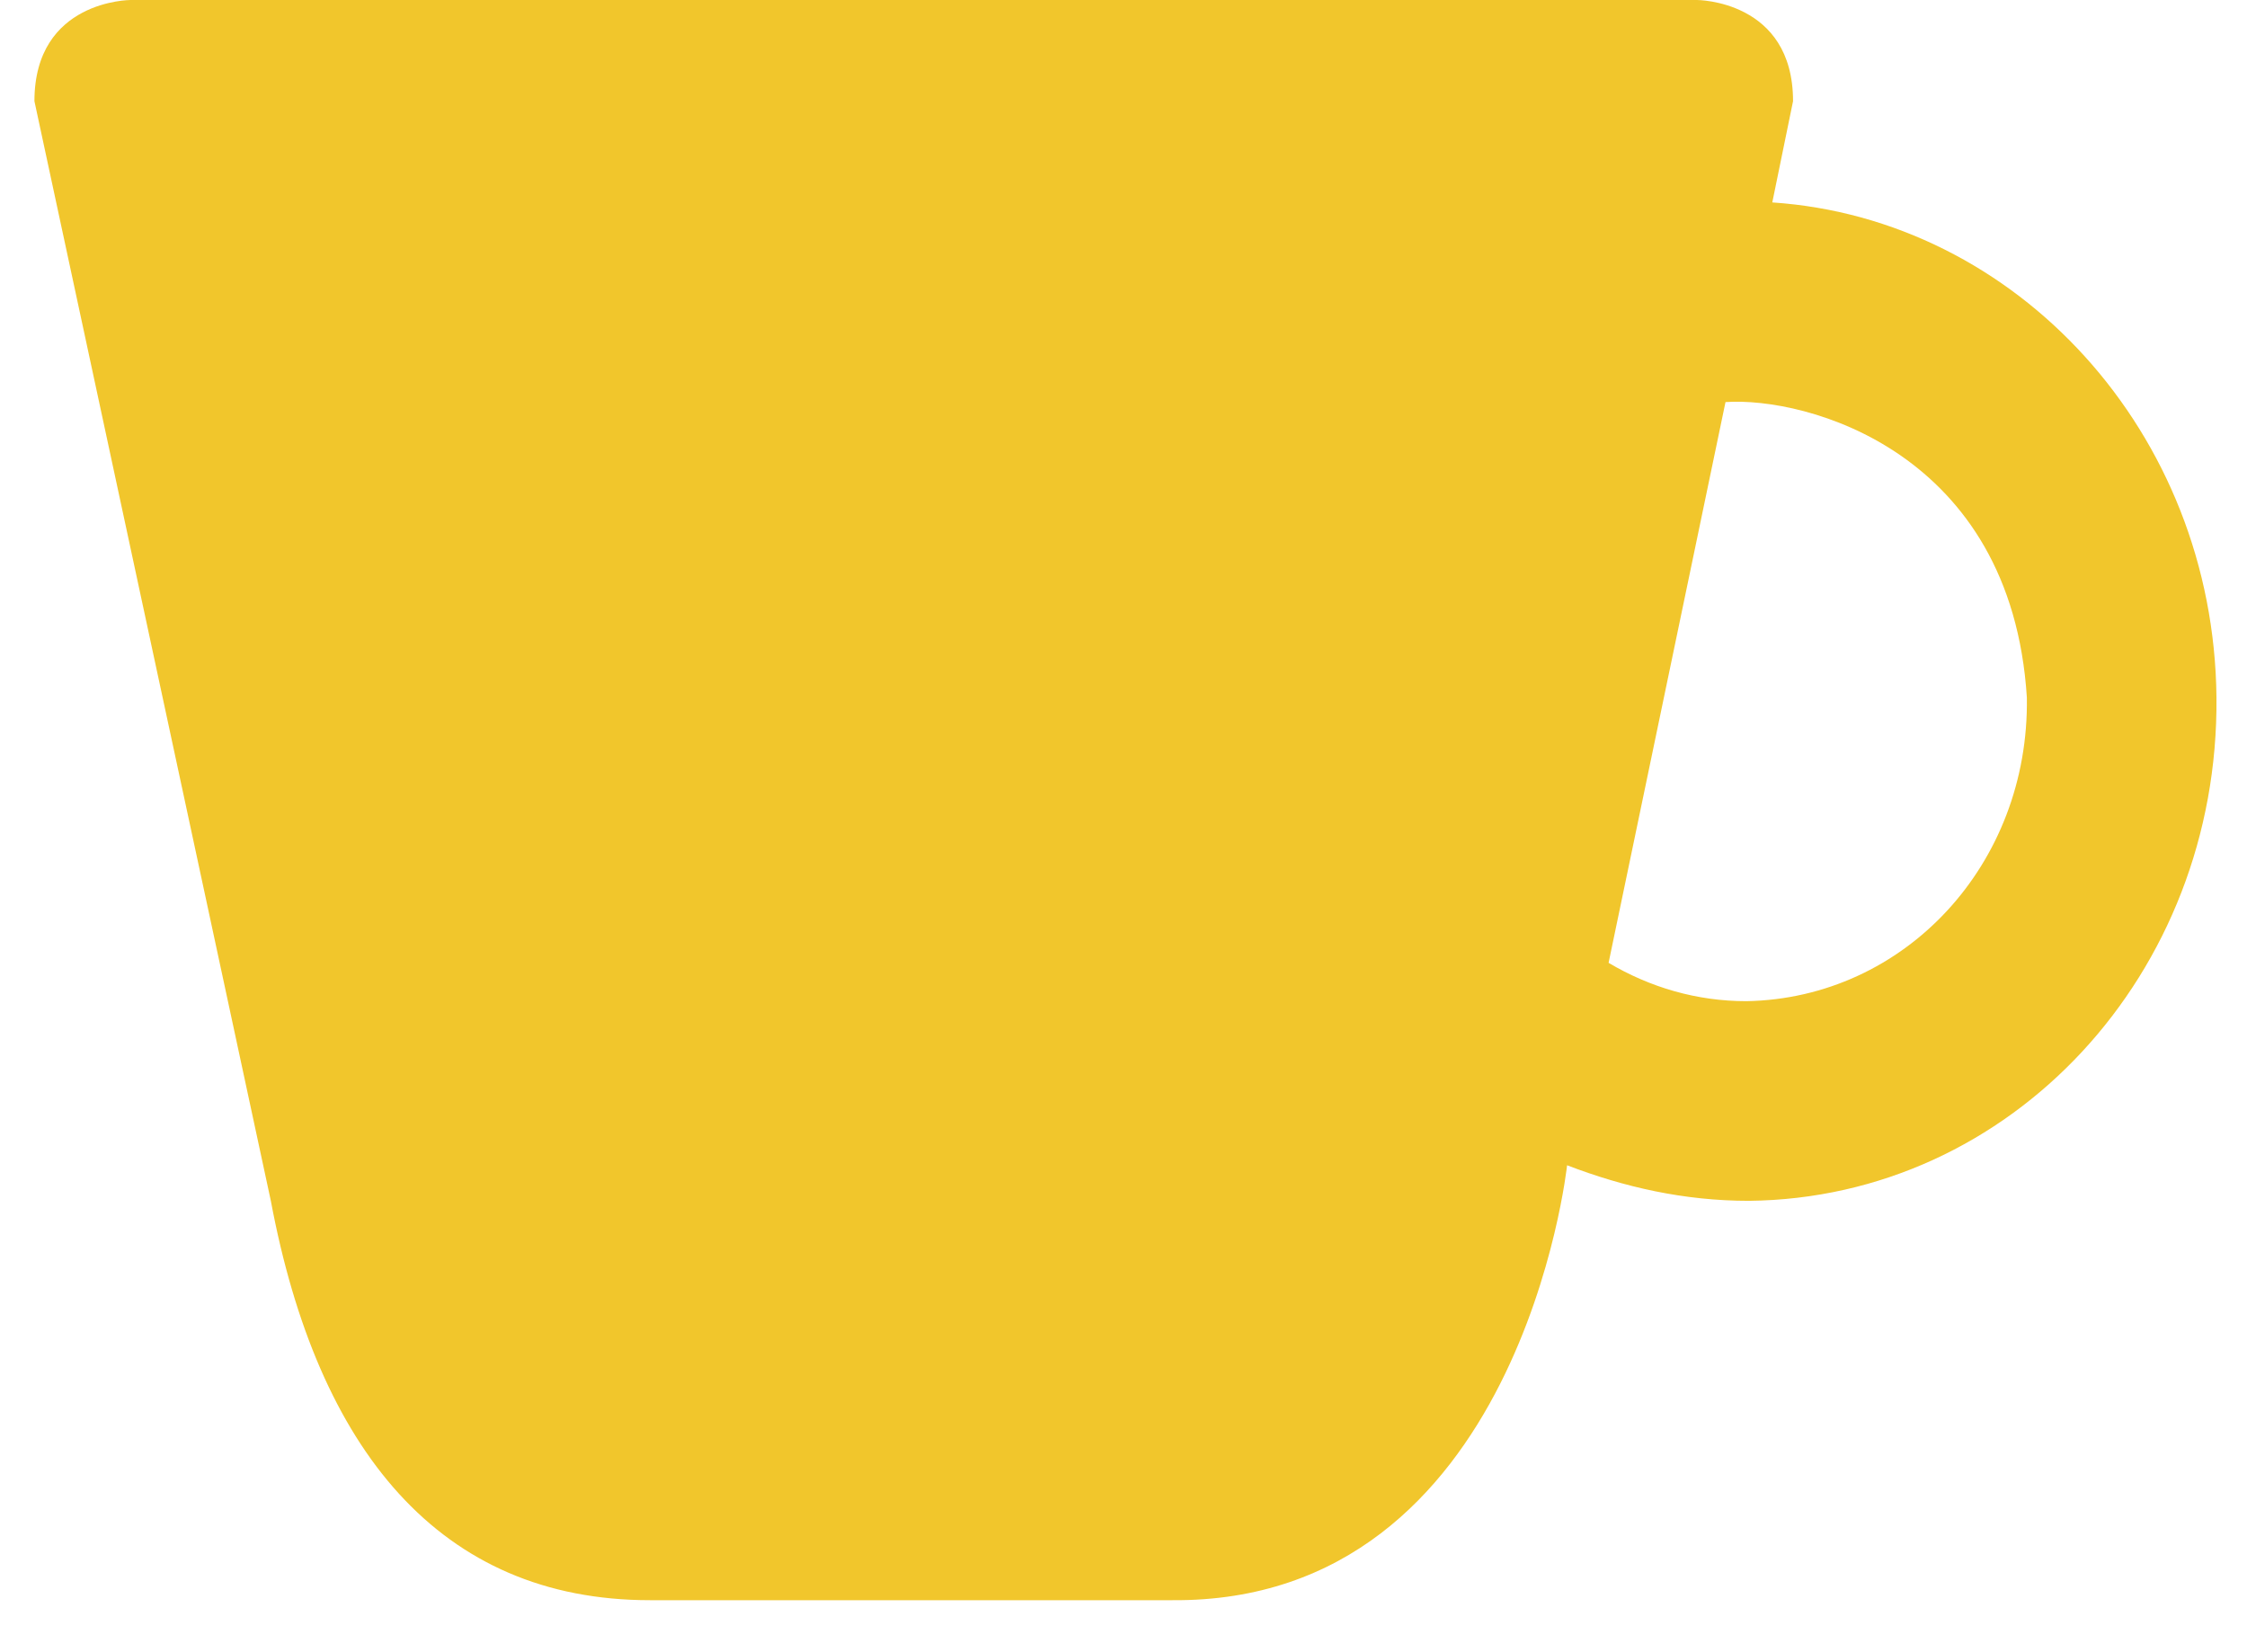 <svg width="34" height="25" viewBox="0 0 34 25" fill="none" xmlns="http://www.w3.org/2000/svg">
<path fill-rule="evenodd" clip-rule="evenodd" d="M33.538 10.554C33.577 14.735 30.433 18.129 26.463 18.17C25.48 18.17 24.576 17.963 23.712 17.632C23.712 17.632 23.004 24.254 17.737 24.213H9.836C6.653 24.213 4.805 21.936 4.098 18.17L0.521 1.531C0.521 -7.59837e-06 1.975 0 1.975 0H25.677C25.677 0 27.131 -7.59837e-06 27.131 1.531L26.817 3.063C30.512 3.311 33.499 6.54 33.538 10.554ZM26.109 6.084L24.34 14.569C24.969 14.942 25.677 15.149 26.424 15.149C28.821 15.107 30.708 13.079 30.669 10.554C30.433 6.829 27.328 6.001 26.109 6.084Z" fill="#F1C62C"/>
</svg>
